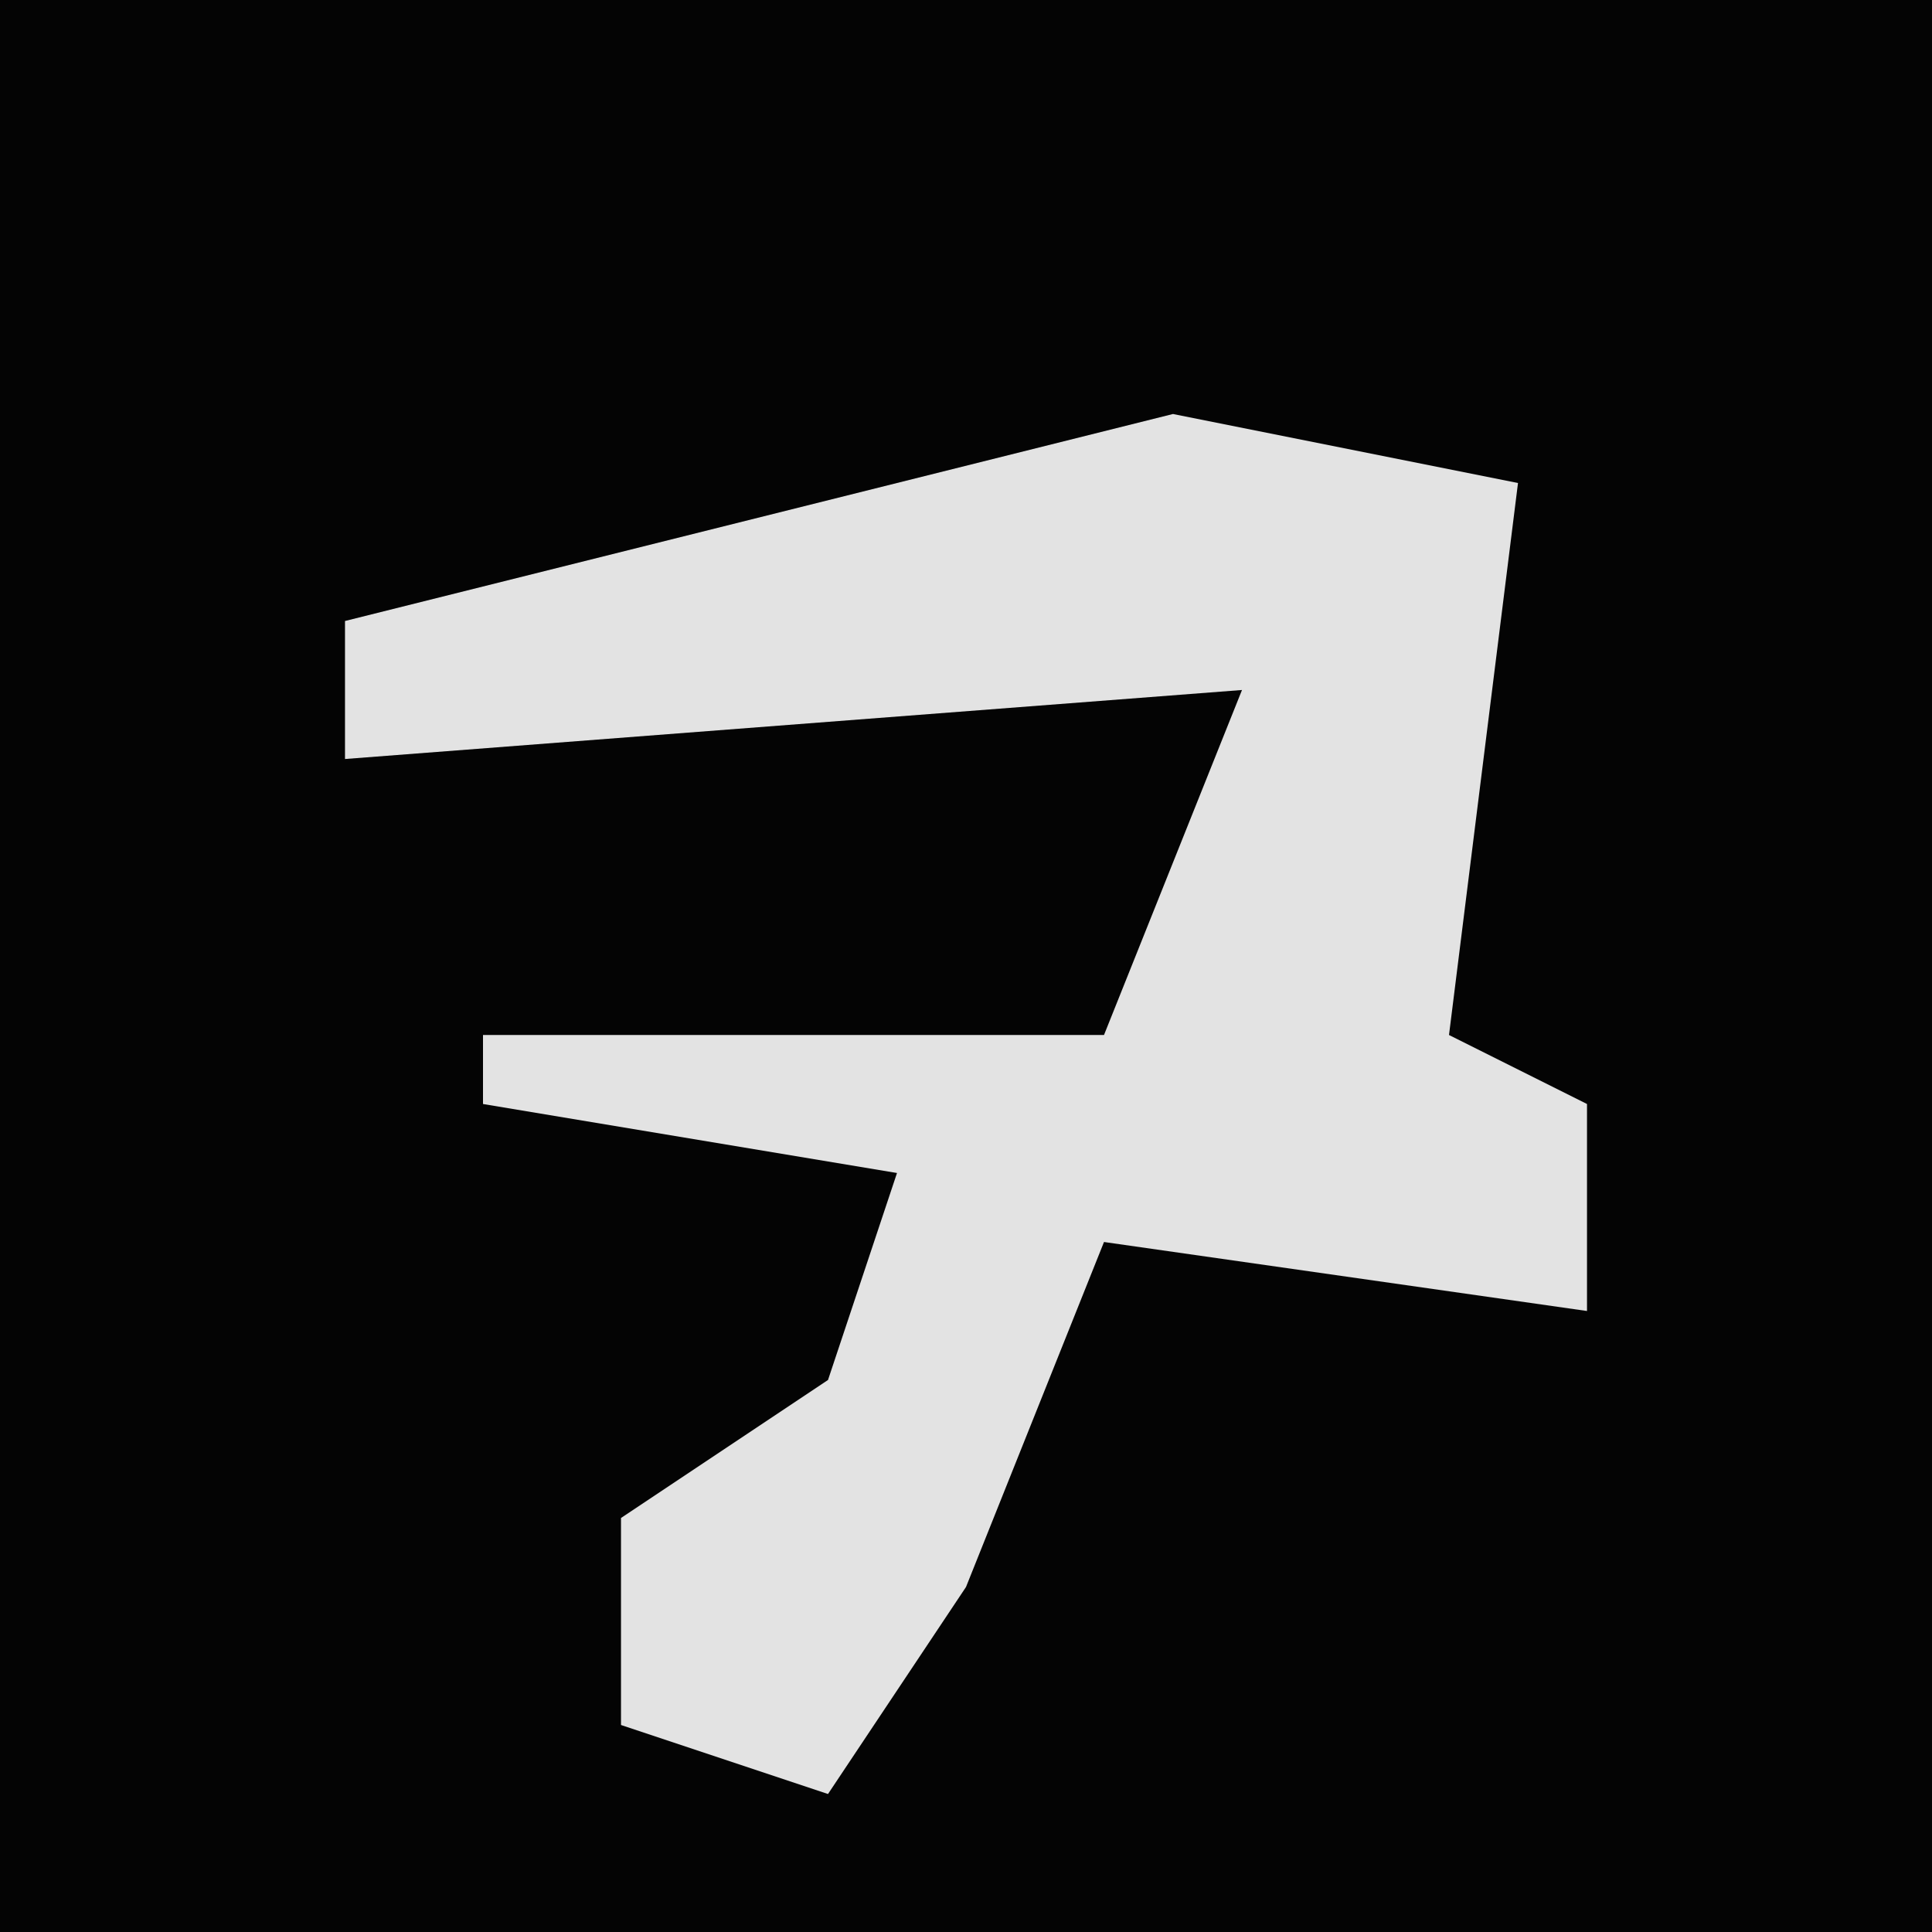 <?xml version="1.0" encoding="UTF-8"?>
<svg version="1.1" xmlns="http://www.w3.org/2000/svg" width="28" height="28">
<path d="M0,0 L28,0 L28,28 L0,28 Z " fill="#040404" transform="translate(0,0)"/>
<path d="M0,0 L5,1 L4,9 L6,10 L6,13 L-1,12 L-3,17 L-5,20 L-8,19 L-8,16 L-5,14 L-4,11 L-10,10 L-10,9 L-1,9 L1,4 L-12,5 L-12,3 Z " fill="#E3E3E3" transform="translate(17,6)"/>
</svg>
